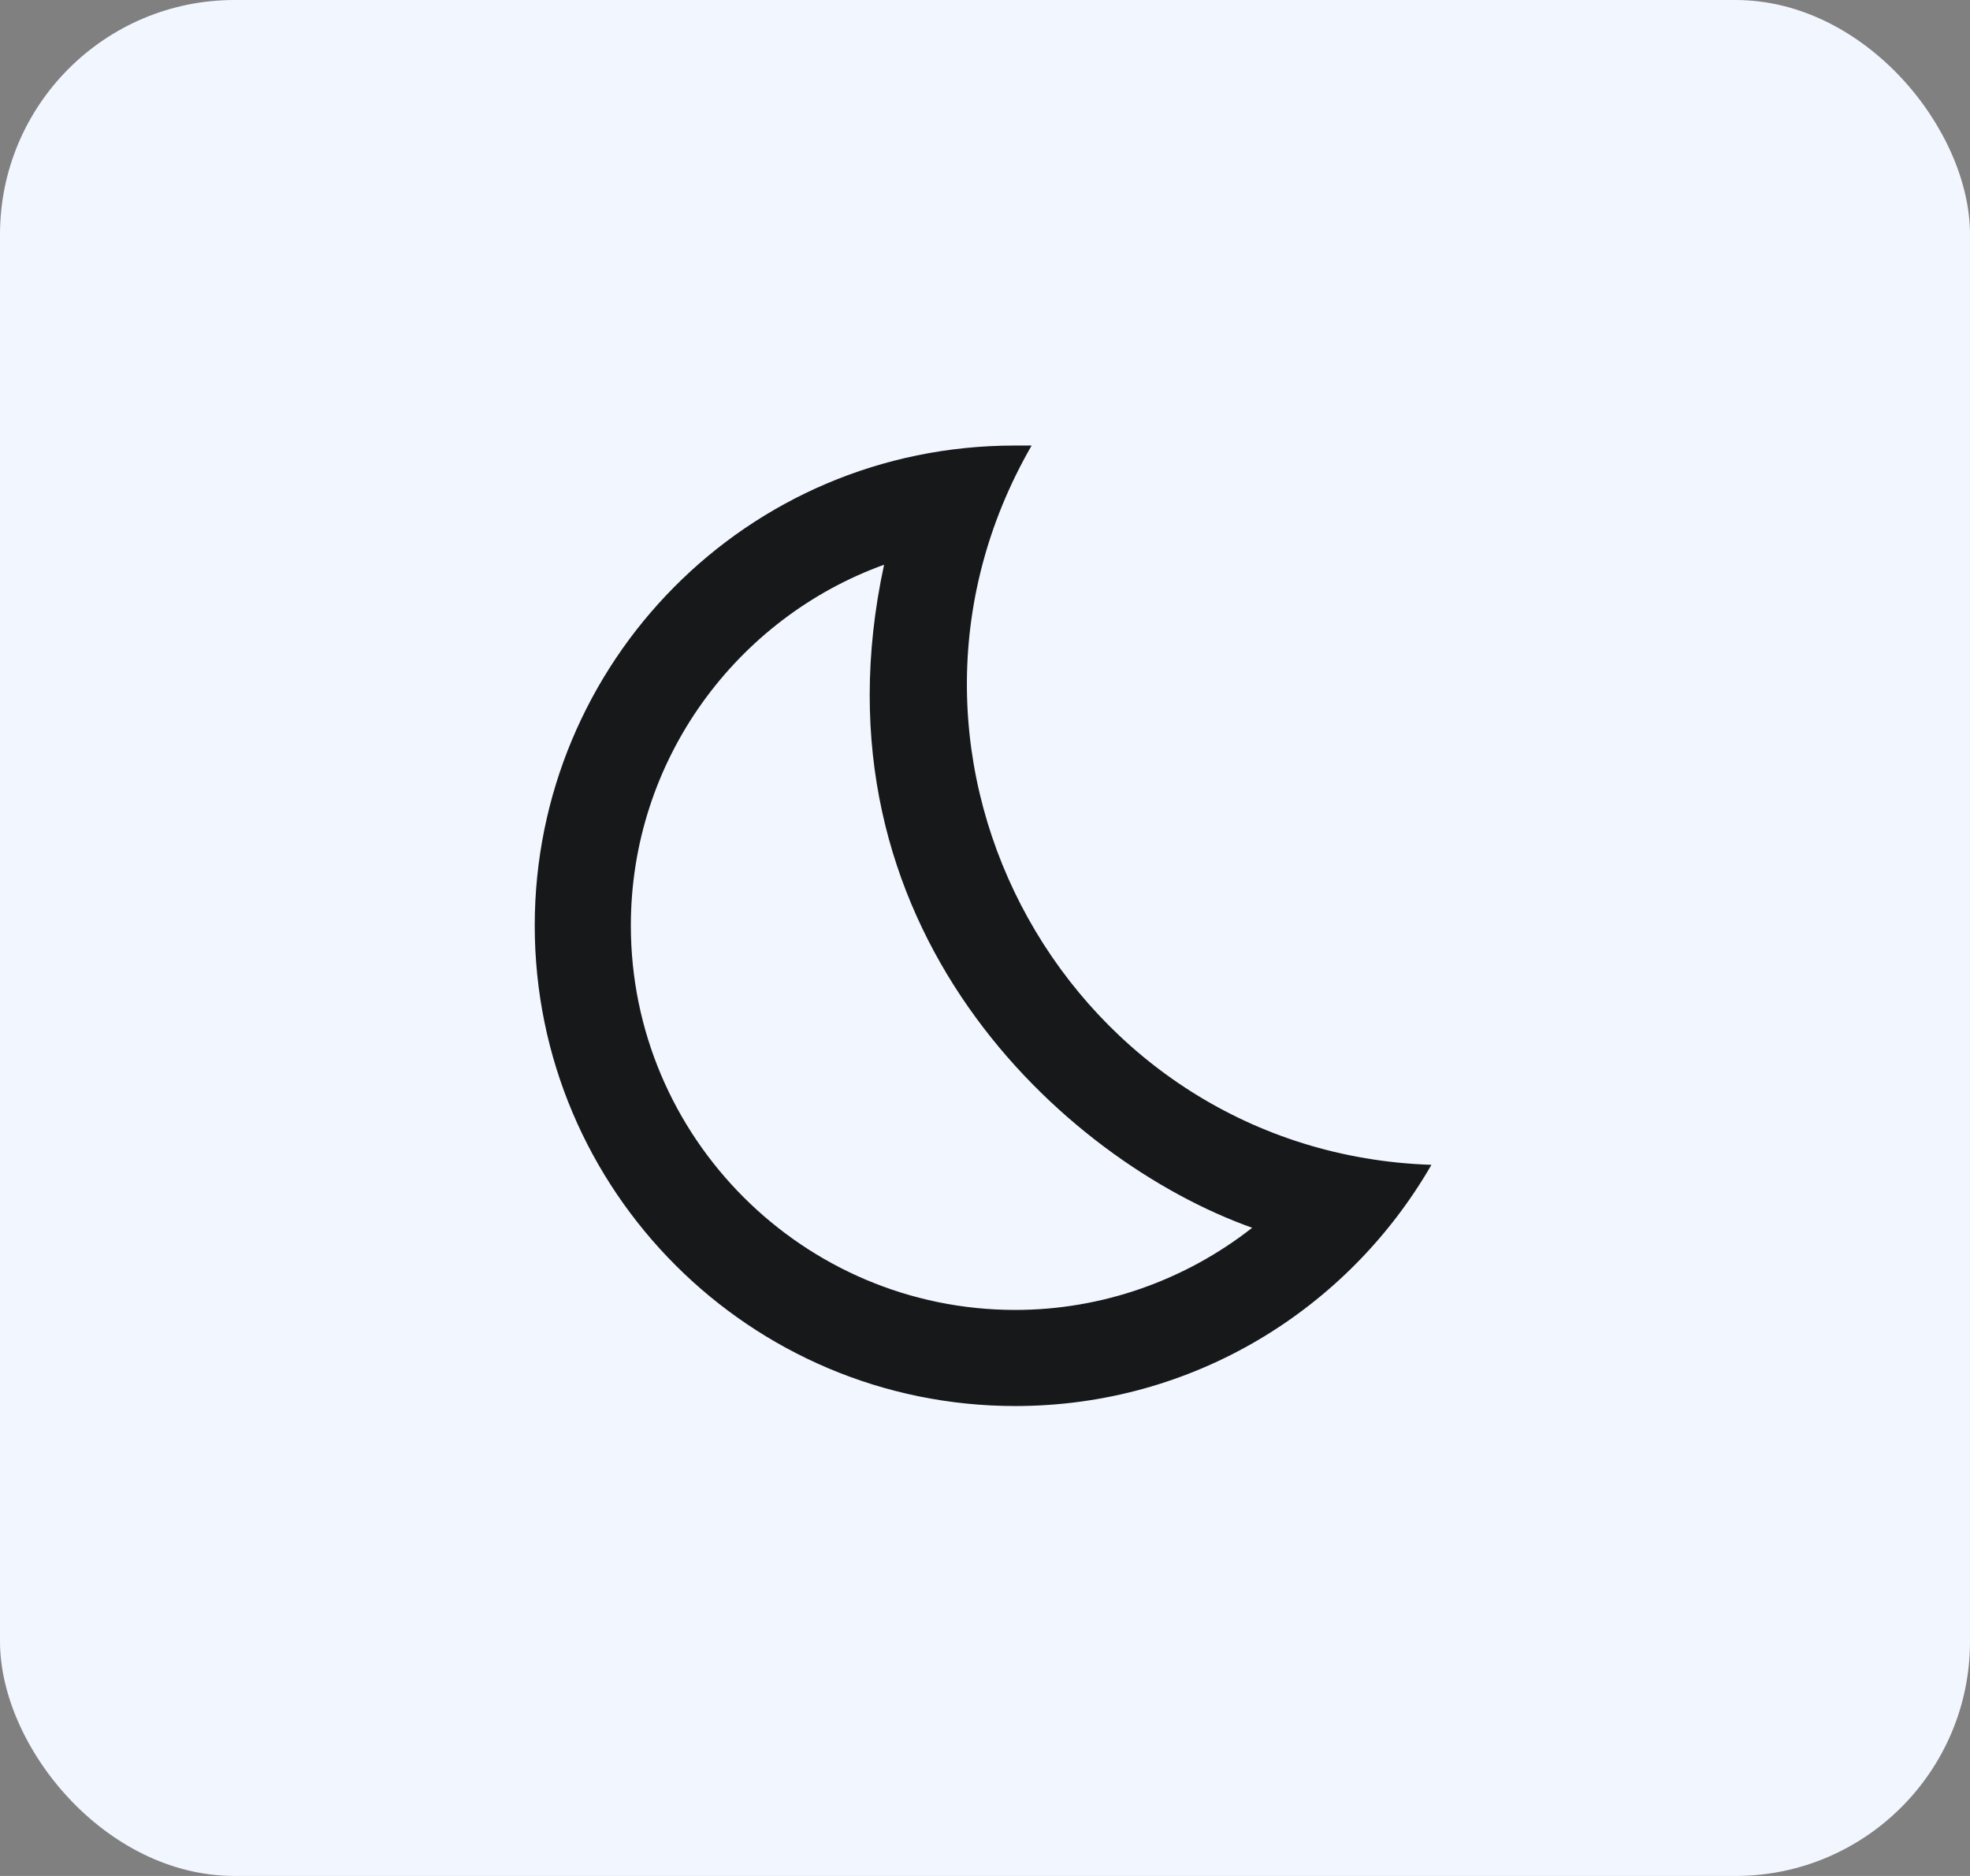 <svg width="84" height="80" viewBox="0 0 84 80" fill="none" xmlns="http://www.w3.org/2000/svg">
<rect x="0" y="0" width="84" height="80" fill="#808080" stroke="none"/>
<g id="Group 2302">
<rect id="Rectangle 1272" width="84" height="80" rx="10" fill="#F2F6FF"/>
<g id="Group">
<path id="Vector" d="M37.697 24.082C34.357 39.531 45.381 49.51 53.393 52.358C50.545 54.592 47 55.862 43.291 55.862C34.255 55.862 26.899 48.506 26.899 39.47C26.899 32.401 31.407 26.356 37.697 24.082ZM43.27 19C31.817 19 22.801 28.282 22.801 39.47C22.801 50.78 31.98 59.96 43.291 59.96C50.893 59.96 57.491 55.821 61.036 49.674C45.647 49.162 36.263 32.401 43.988 19C43.742 19 43.516 19 43.27 19Z" fill="#17181A"/>
</g>
</g>
</svg>
